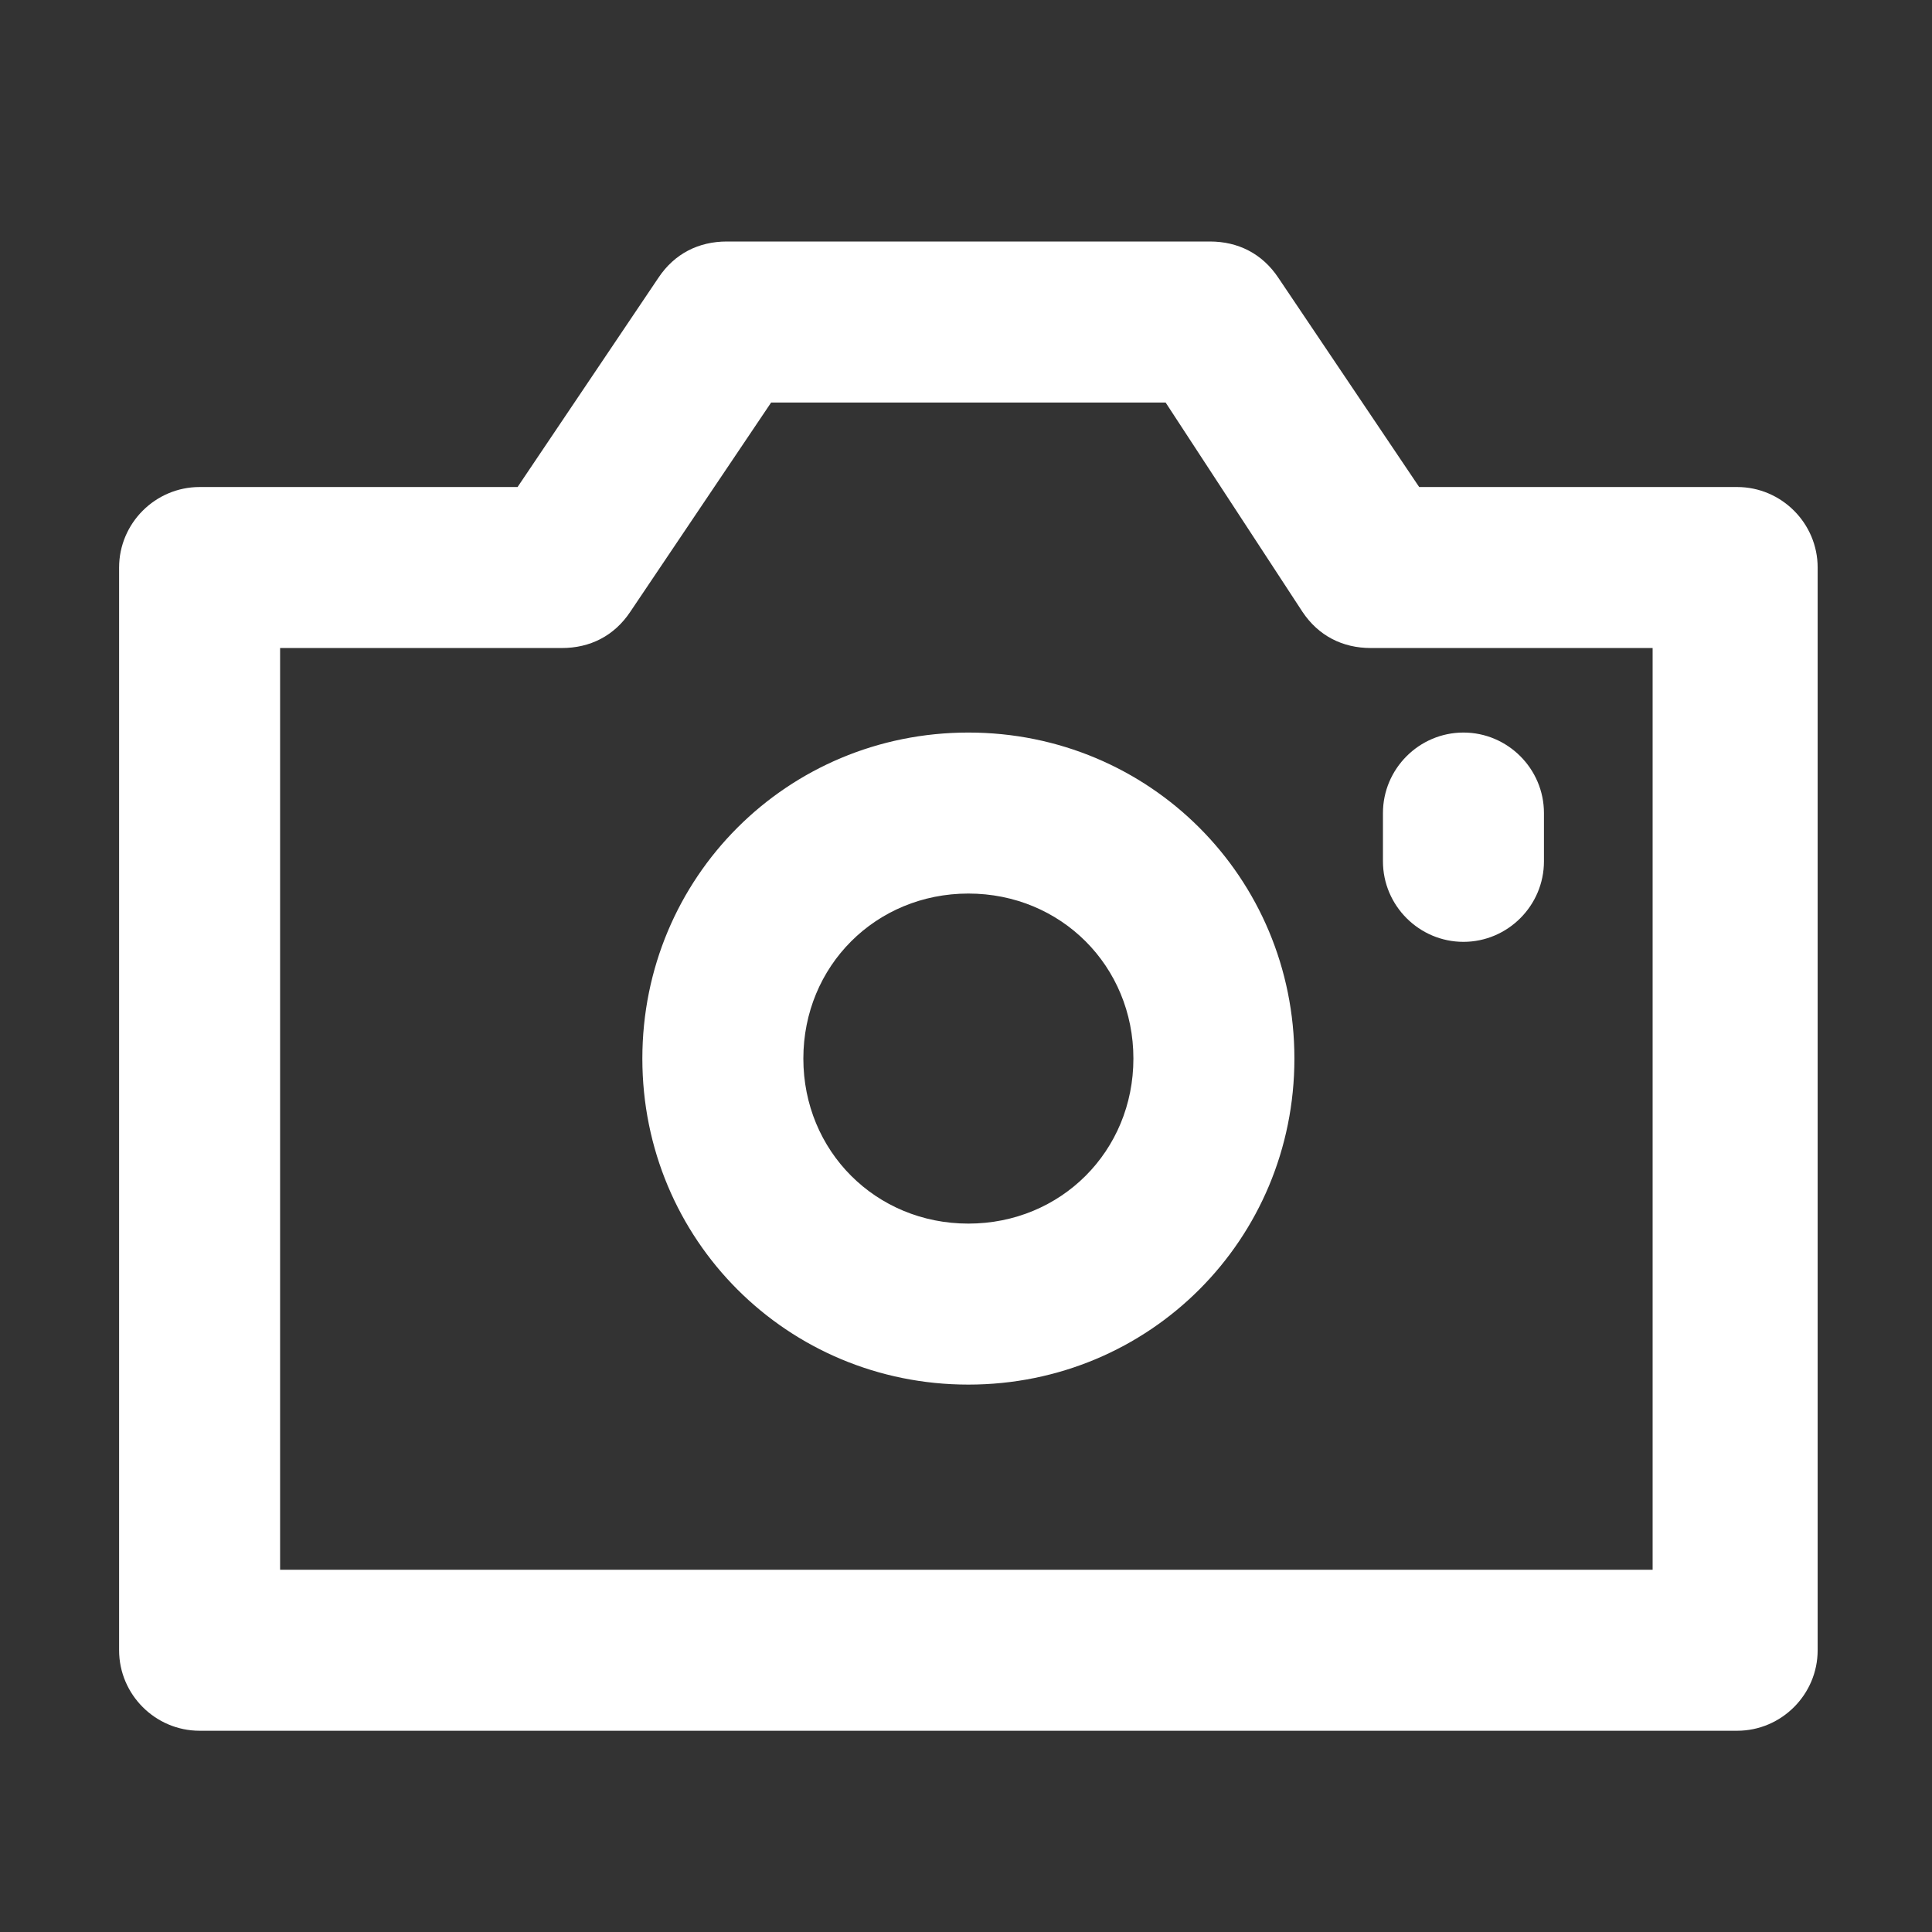 <?xml version="1.0" standalone="no"?><!DOCTYPE svg PUBLIC "-//W3C//DTD SVG 1.1//EN" "http://www.w3.org/Graphics/SVG/1.1/DTD/svg11.dtd"><svg class="icon" width="200px" height="200.00px" viewBox="0 0 1024 1024" version="1.1" xmlns="http://www.w3.org/2000/svg"><rect x="0" y="0" width="1024" height="1024" fill="#333333" stroke="none"/><path d="M920.725 917.333h-814.933c-23.467 0-42.667-19.2-42.667-42.667V300.8c0-23.467 19.2-42.667 42.667-42.667h168.533l74.667-110.933c8.533-12.8 21.333-19.2 36.267-19.2h256c14.933 0 27.733 6.4 36.267 19.2l74.667 110.933h168.533c23.467 0 42.667 19.2 42.667 42.667V874.667c0 23.467-19.2 42.667-42.667 42.667z m-772.267-85.333h727.467V343.467h-149.333c-14.933 0-27.733-6.4-36.267-19.2l-72.533-110.933h-209.067l-74.667 110.933c-8.533 12.8-21.333 19.2-36.267 19.2h-149.333V832z" fill="#FFFFFF" /><path d="M513.259 733.867c-96 0-172.8-76.8-172.8-172.8s76.8-172.8 172.8-172.8 172.8 76.8 172.8 172.8-76.8 172.8-172.8 172.8z m0-260.267c-49.067 0-87.467 38.4-87.467 87.467s38.4 87.467 87.467 87.467 87.467-38.4 87.467-87.467-38.4-87.467-87.467-87.467zM775.659 499.2c-23.467 0-42.667-19.2-42.667-42.667v-25.6c0-23.467 19.2-42.667 42.667-42.667s42.667 19.2 42.667 42.667v25.6c0 23.467-19.2 42.667-42.667 42.667z" fill="#FFFFFF" /></svg>